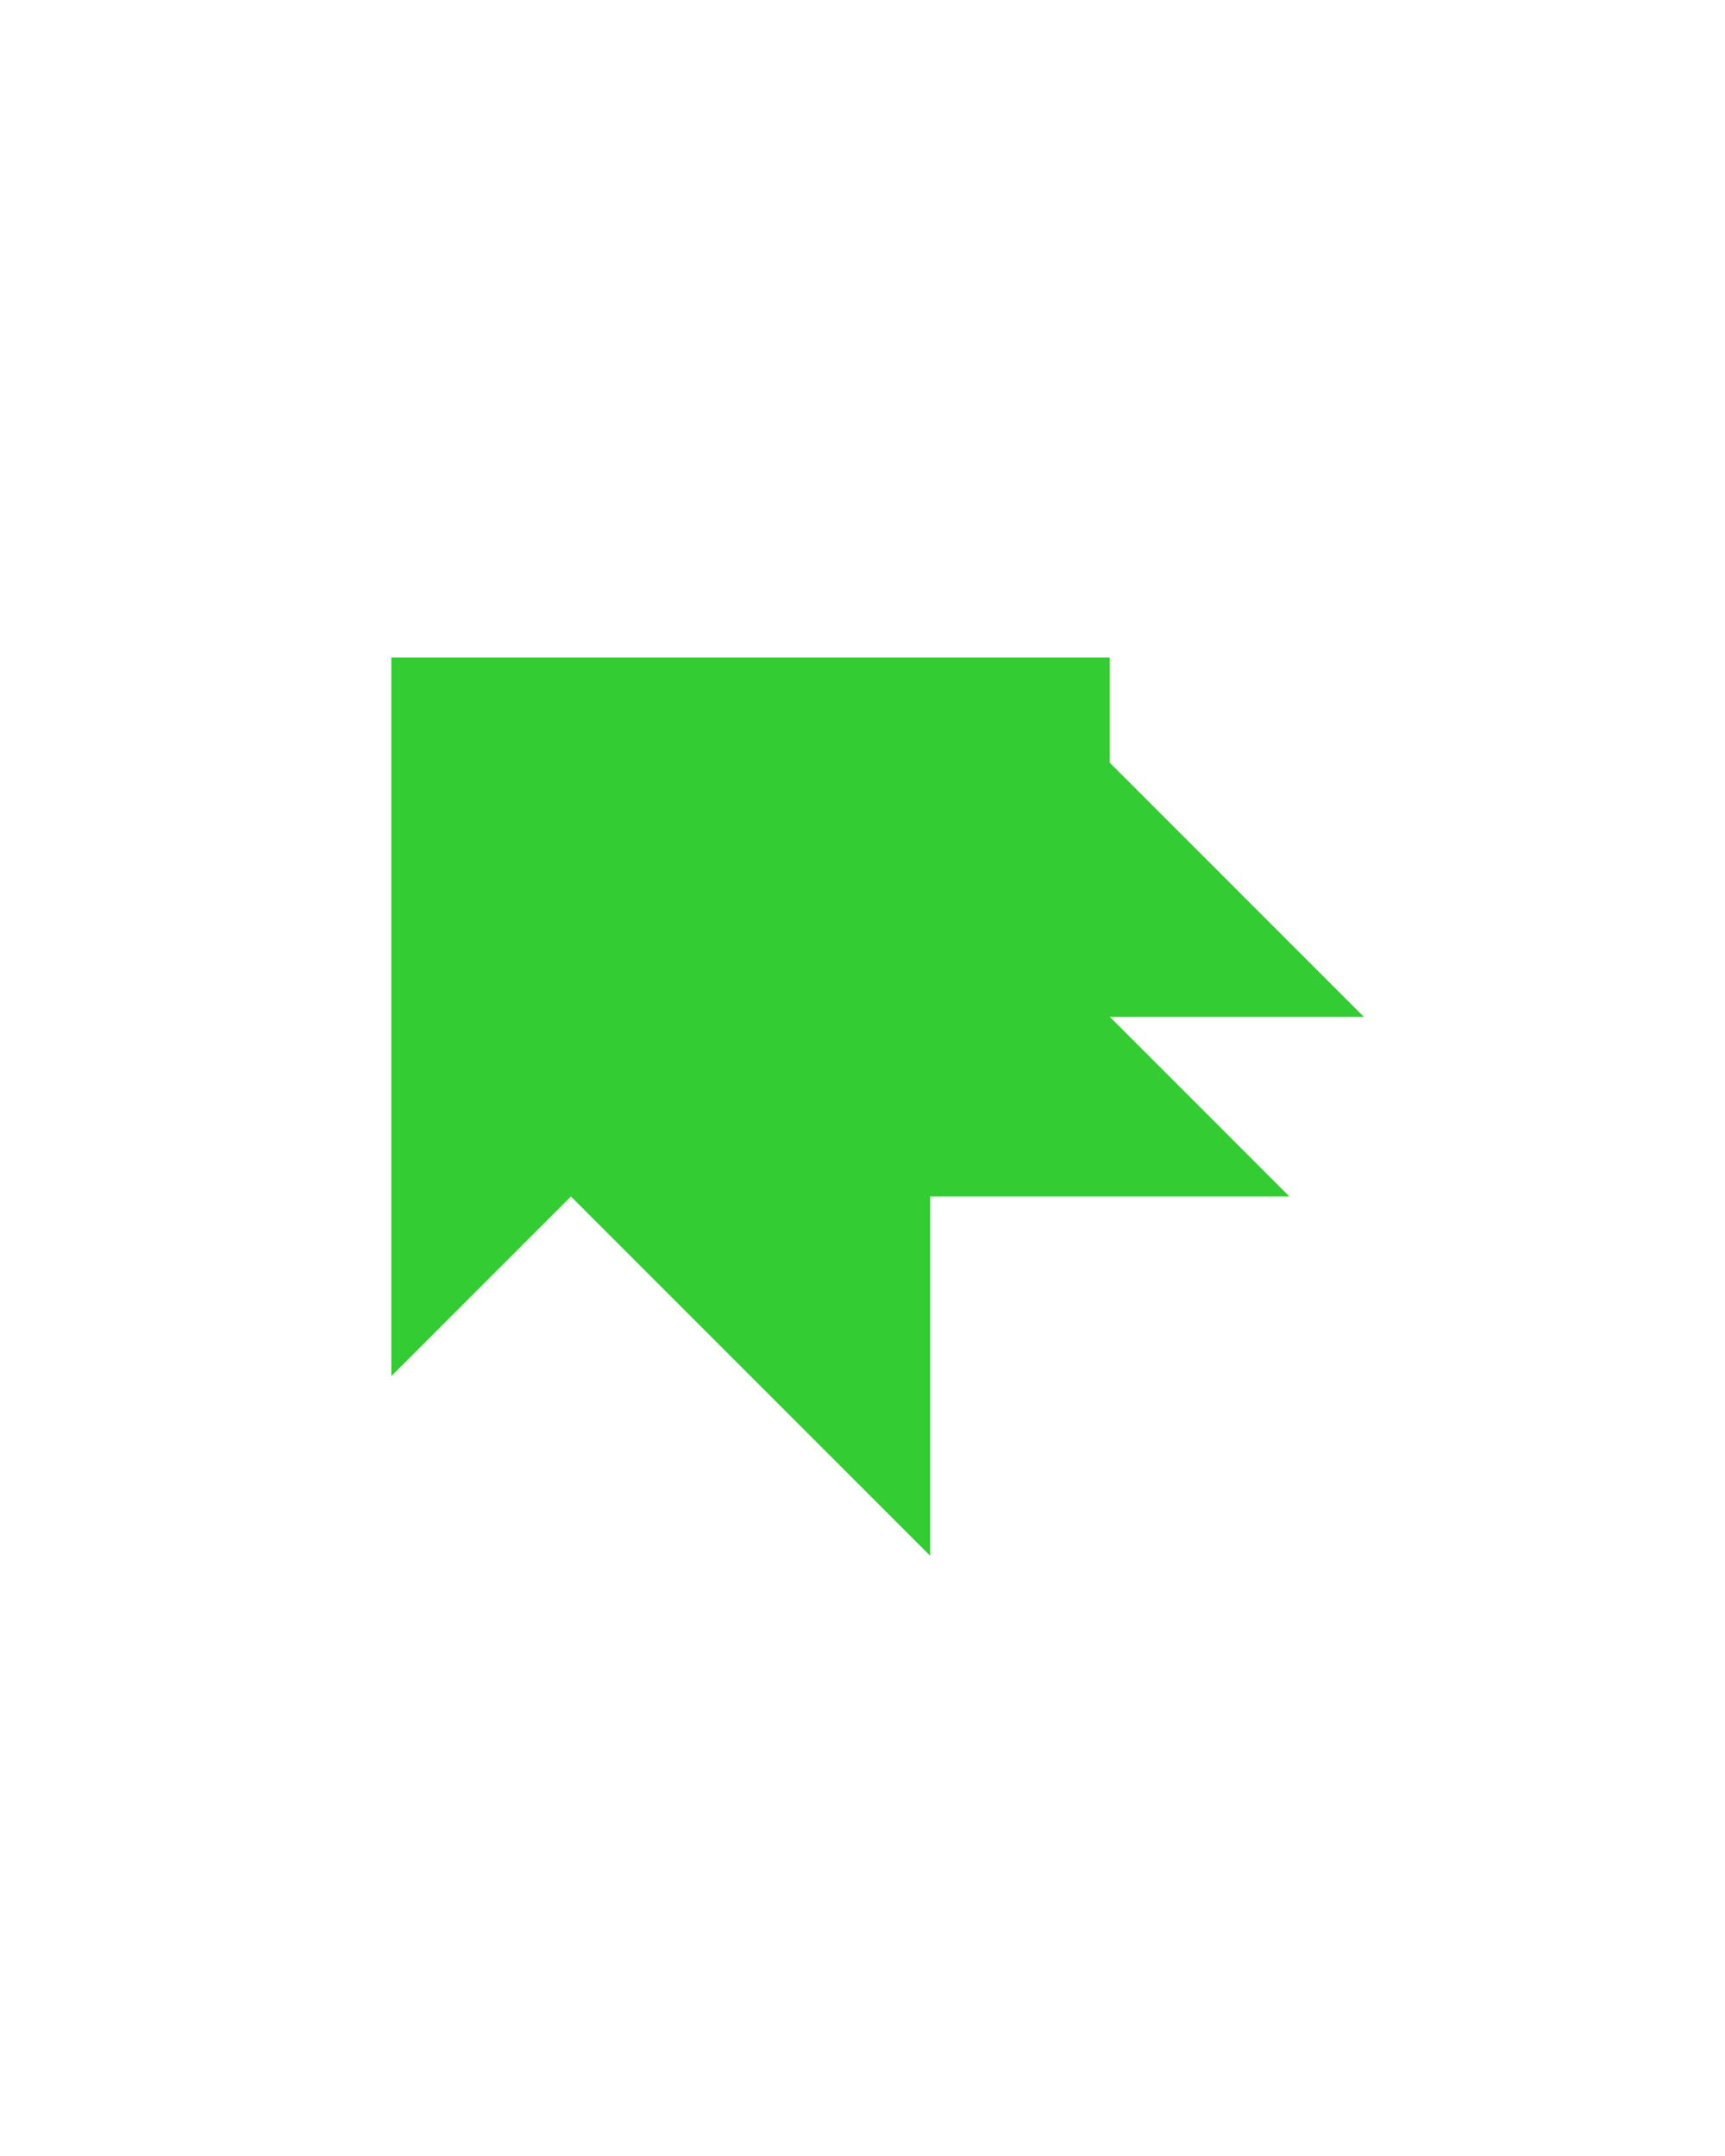 <?xml version="1.0" encoding="utf-8"?>
<!-- Generator: Adobe Illustrator 15.0.0, SVG Export Plug-In . SVG Version: 6.00 Build 0)  -->
<!DOCTYPE svg PUBLIC "-//W3C//DTD SVG 1.1//EN" "http://www.w3.org/Graphics/SVG/1.1/DTD/svg11.dtd">
<svg version="1.1" id="Layer_1" xmlns="http://www.w3.org/2000/svg" xmlns:xlink="http://www.w3.org/1999/xlink" x="0px" y="0px"
	 width="240.094px" height="300px" viewBox="0 0 240.094 300" enable-background="new 0 0 240.094 300" xml:space="preserve">
<polygon fill="#33CC33" points="154.467,141.499 189.822,141.499 154.467,106.143 154.467,91.499 154.466,91.5 154.467,91.499 
	54.467,91.499 54.473,91.506 54.466,91.5 54.466,191.5 79.467,166.499 129.467,216.5 129.467,166.5 179.467,166.5 154.467,141.5 "/>
</svg>

